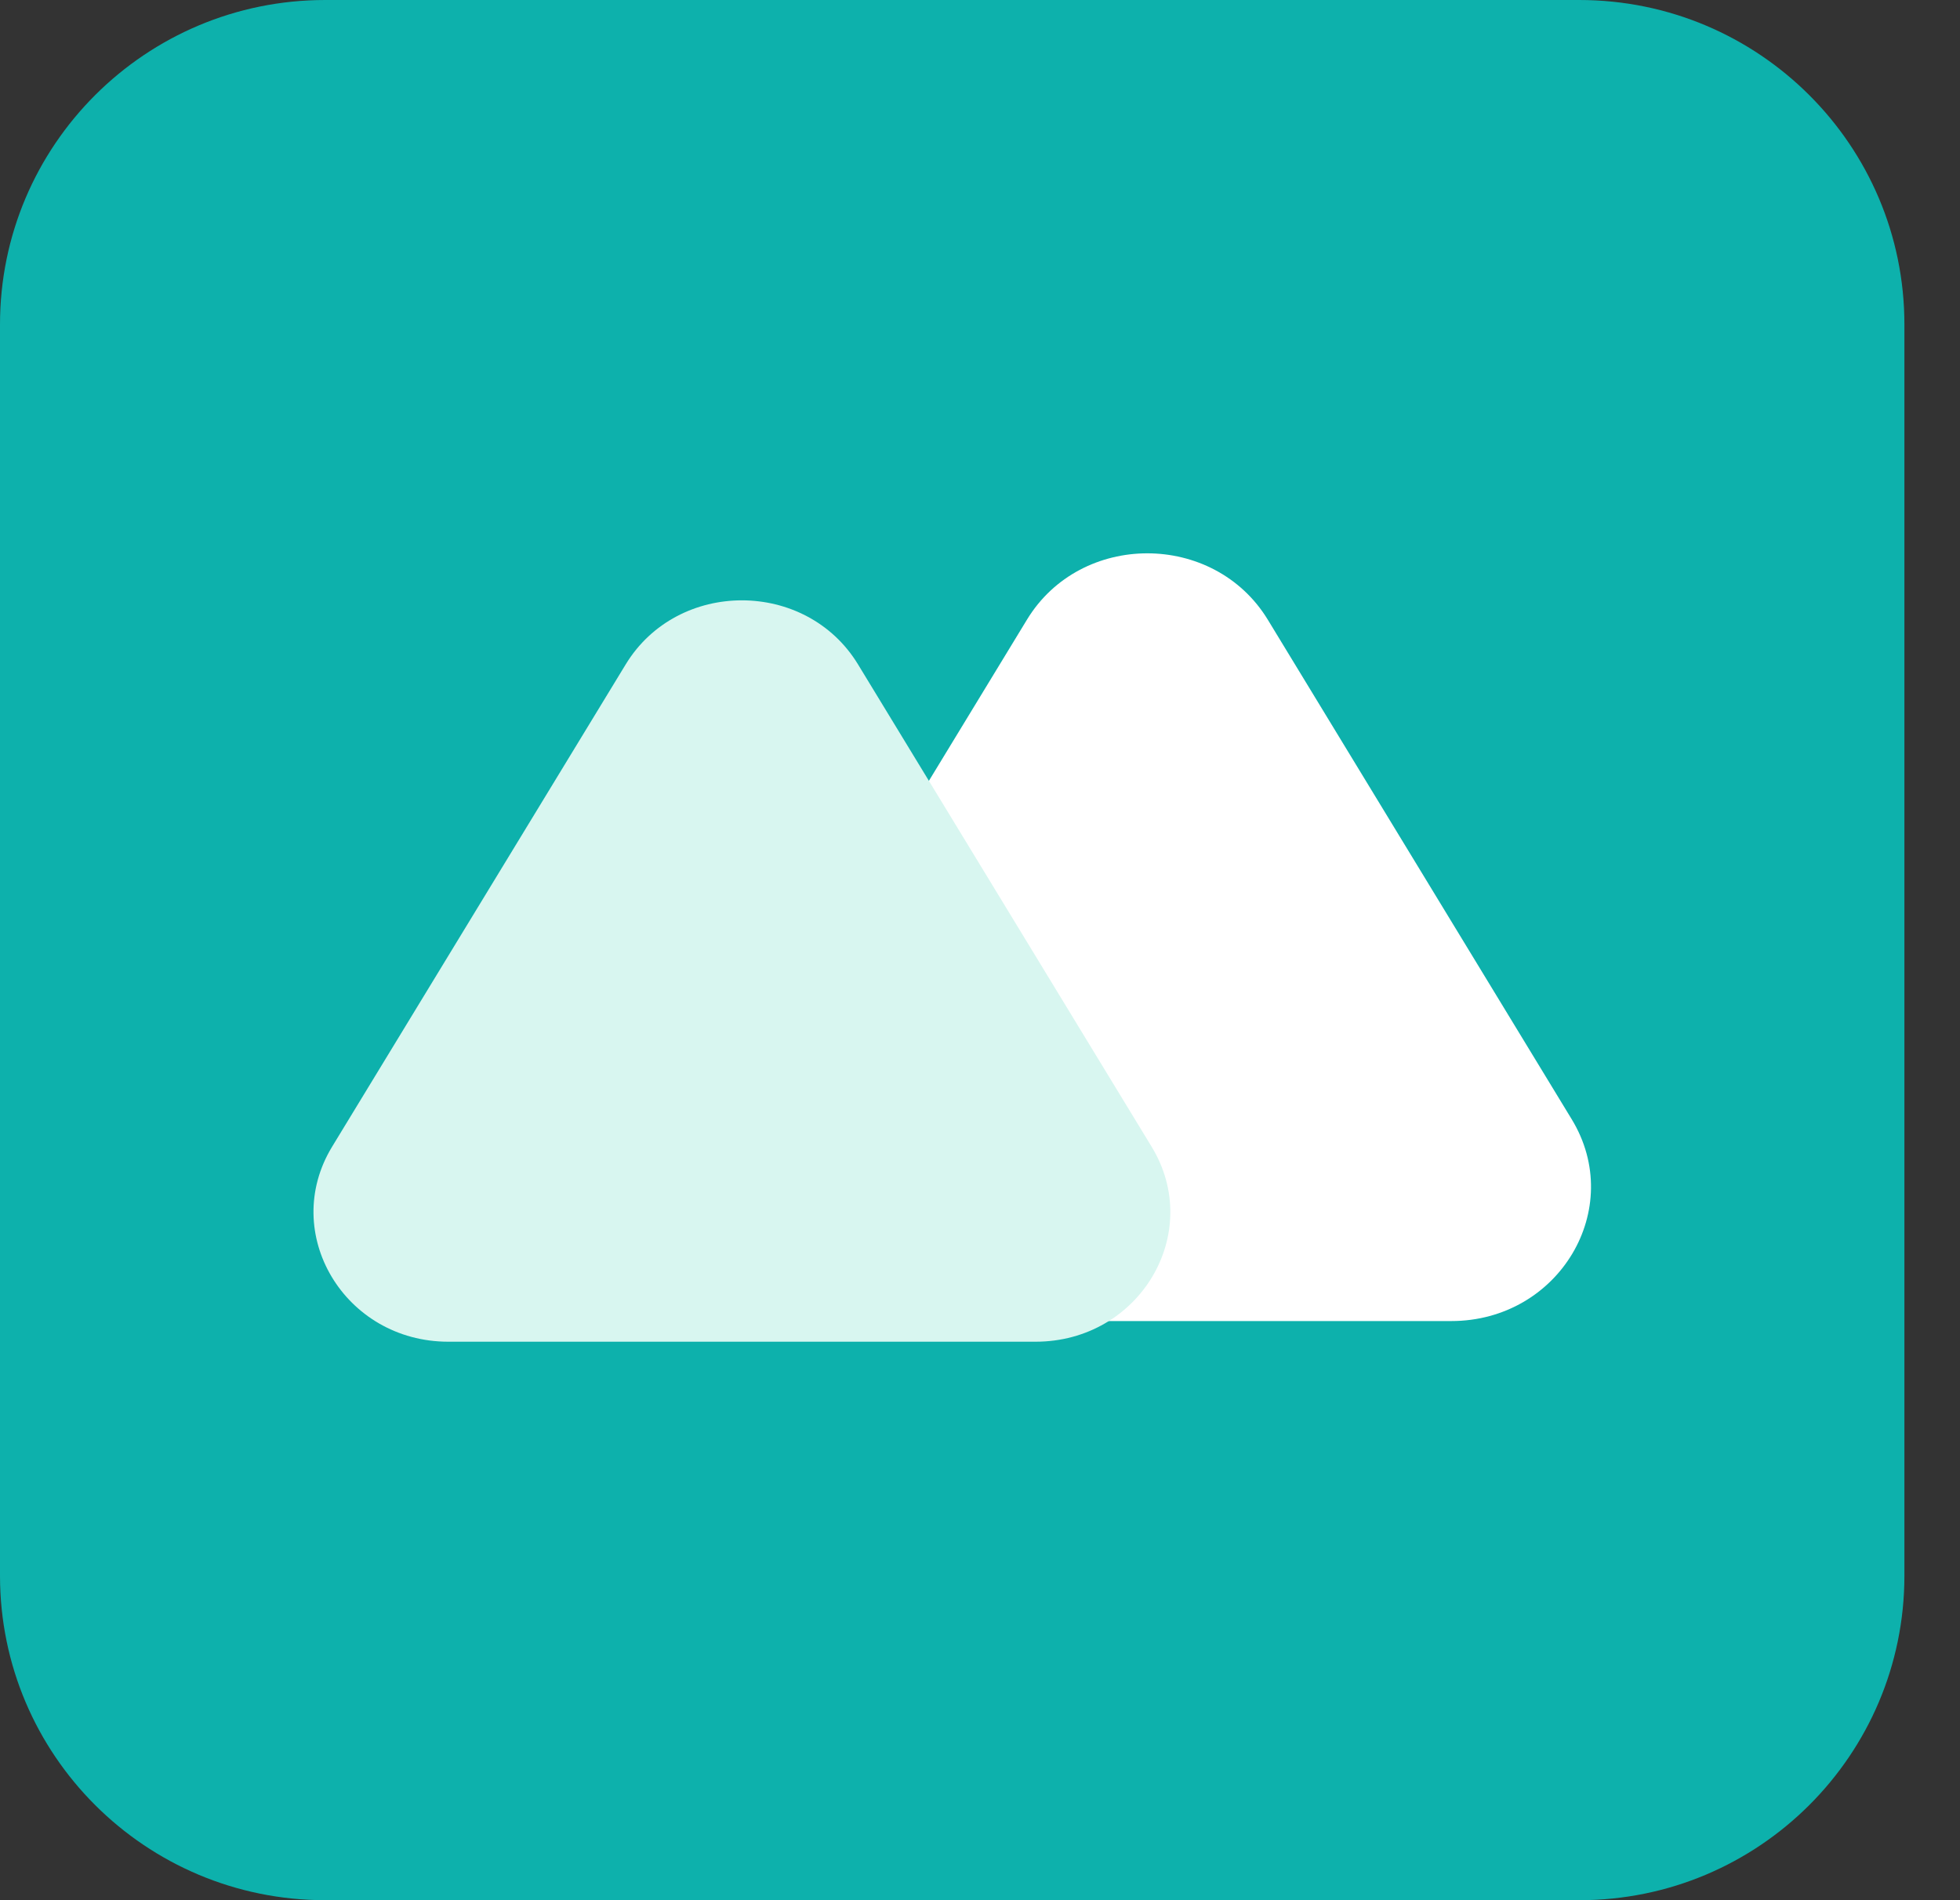 <svg width='33' height='32' viewBox='0 0 33 32' fill='none' xmlns='http://www.w3.org/2000/svg'>
  <rect x="0" y="0" width="33" height="32" fill="#333333" stroke="none"/>
  <path
    d='M26.592 32H5.475C2.451 32 0 29.554 0 26.536V5.464C0 2.446 2.451 0 5.475 0H26.589C29.613 0 32.064 2.446 32.064 5.464V26.536C32.064 29.554 29.613 32 26.592 32Z'
    fill='#0DB1AC' />
  <path
    d='M24.435 22.247H14.2C12.386 22.247 11.257 20.354 12.173 18.848L17.291 10.435C18.196 8.946 20.436 8.946 21.345 10.435L26.462 18.848C27.379 20.354 26.249 22.247 24.435 22.247Z'
    fill='white' />
  <path
    d='M17.435 22.595H7.549C5.799 22.595 4.708 20.766 5.591 19.312L10.534 11.19C11.409 9.75 13.572 9.75 14.447 11.19L19.39 19.312C20.276 20.768 19.185 22.595 17.435 22.595Z'
    fill='#D8F6F0' />
</svg>